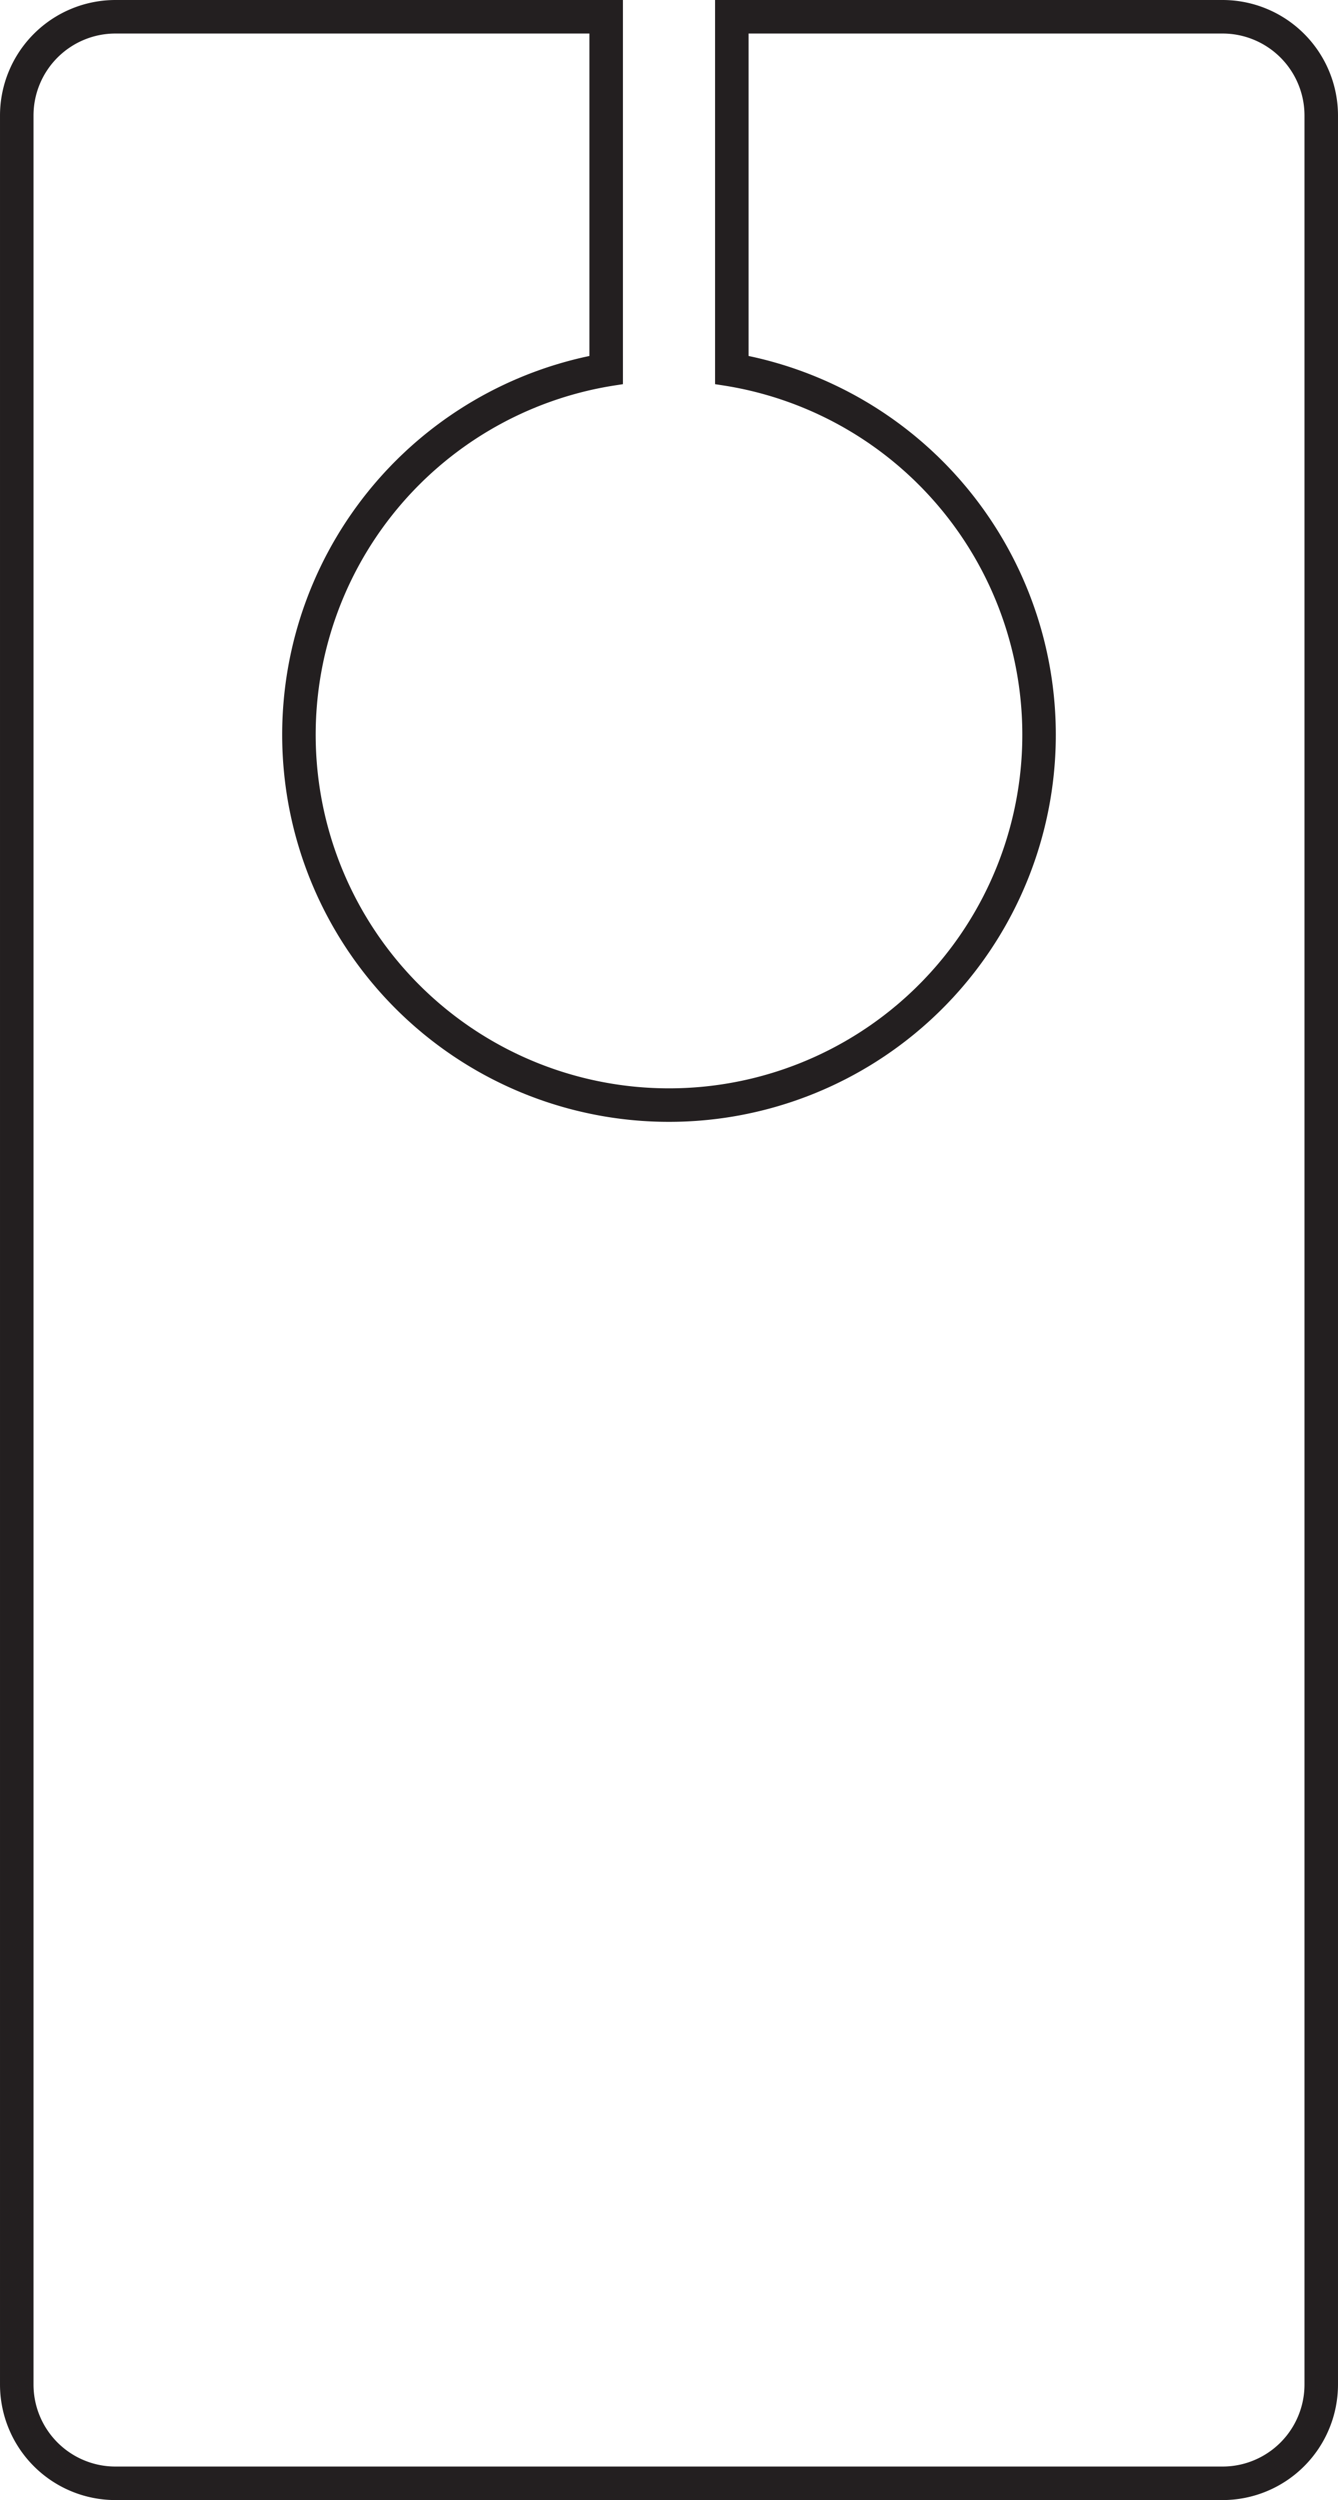 <svg xmlns="http://www.w3.org/2000/svg" width="56.35mm" height="105.22mm" viewBox="0 0 159.731 298.261">
  <title>I-OUTLINE</title>
  <path d="M145.955,4a9.787,9.787,0,0,1,9.776,9.776v270.71a9.787,9.787,0,0,1-9.776,9.775H13.776A9.786,9.786,0,0,1,4,284.486V13.776A9.786,9.786,0,0,1,13.776,4H70.365V42.468a46.179,46.179,0,1,0,19,0V4h56.59m0-4H85.365V45.832l.971.149a42.179,42.179,0,1,1-12.94,0l.969-.149V0H13.776A13.792,13.792,0,0,0,0,13.776v270.71a13.791,13.791,0,0,0,13.776,13.775H145.955a13.791,13.791,0,0,0,13.776-13.775V13.776A13.792,13.792,0,0,0,145.955,0Z" fill="#231f20"/>
</svg>
